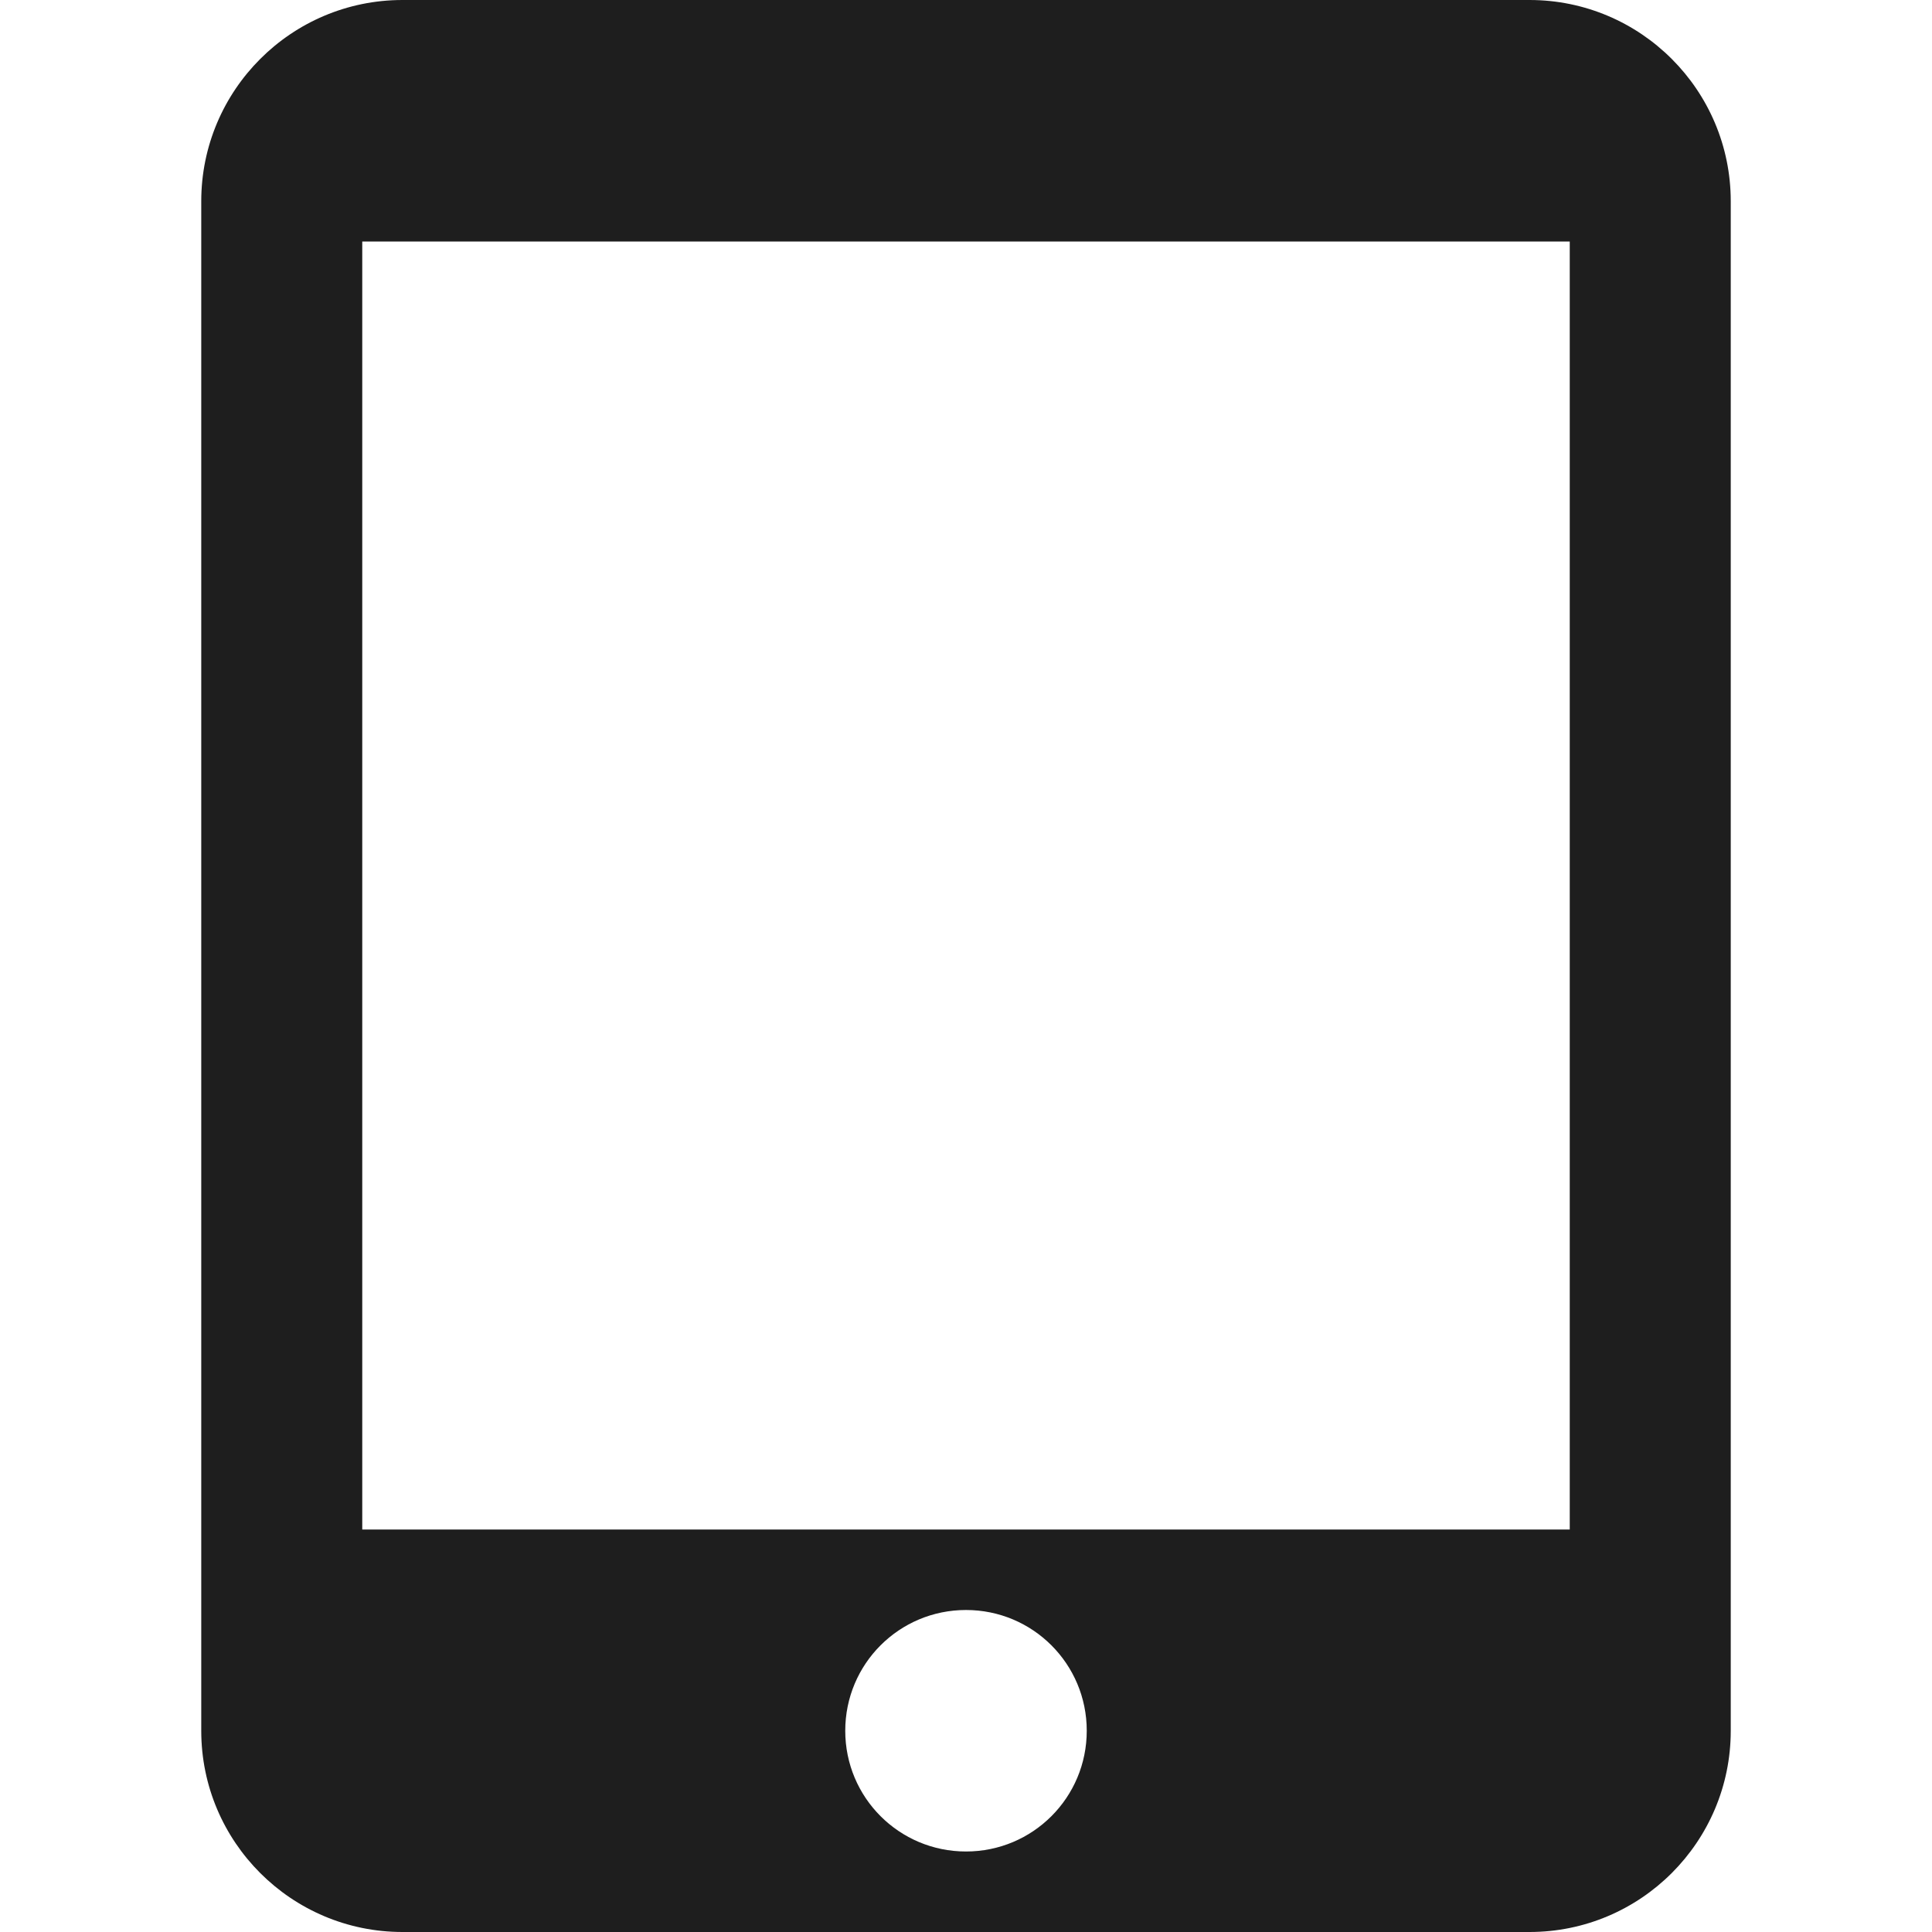<?xml version="1.0" encoding="UTF-8"?>
<svg width="24px" height="24px" viewBox="0 0 24 24" version="1.1" xmlns="http://www.w3.org/2000/svg" xmlns:xlink="http://www.w3.org/1999/xlink">
    <!-- Generator: Sketch 53.2 (72643) - https://sketchapp.com -->
    <title>icon/hardware/tablet_mac_24px_rounded</title>
    <desc>Created with Sketch.</desc>
    <defs>
        <path d="M19,0 L5,0 C3.62,0 2.5,1.12 2.5,2.5 L2.5,21.5 C2.5,22.88 3.62,24 5,24 L19,24 C20.38,24 21.5,22.88 21.5,21.5 L21.5,2.5 C21.5,1.12 20.38,0 19,0 Z M12,23 C11.17,23 10.5,22.33 10.5,21.5 C10.5,20.67 11.17,20 12,20 C12.83,20 13.5,20.67 13.5,21.5 C13.5,22.33 12.83,23 12,23 Z M19.5,19 L4.5,19 L4.5,3 L19.5,3 L19.5,19 Z" id="path-1"></path>
    </defs>
    <g id="icon/hardware/tablet_mac_24px" stroke="none" stroke-width="1" fill="none" fill-rule="evenodd">
        <mask id="mask-2" fill="white">
            <use xlink:href="#path-1"></use>
        </mask>
        <use fill-opacity="0.88" fill="#000000" xlink:href="#path-1"></use>
    </g>
</svg>